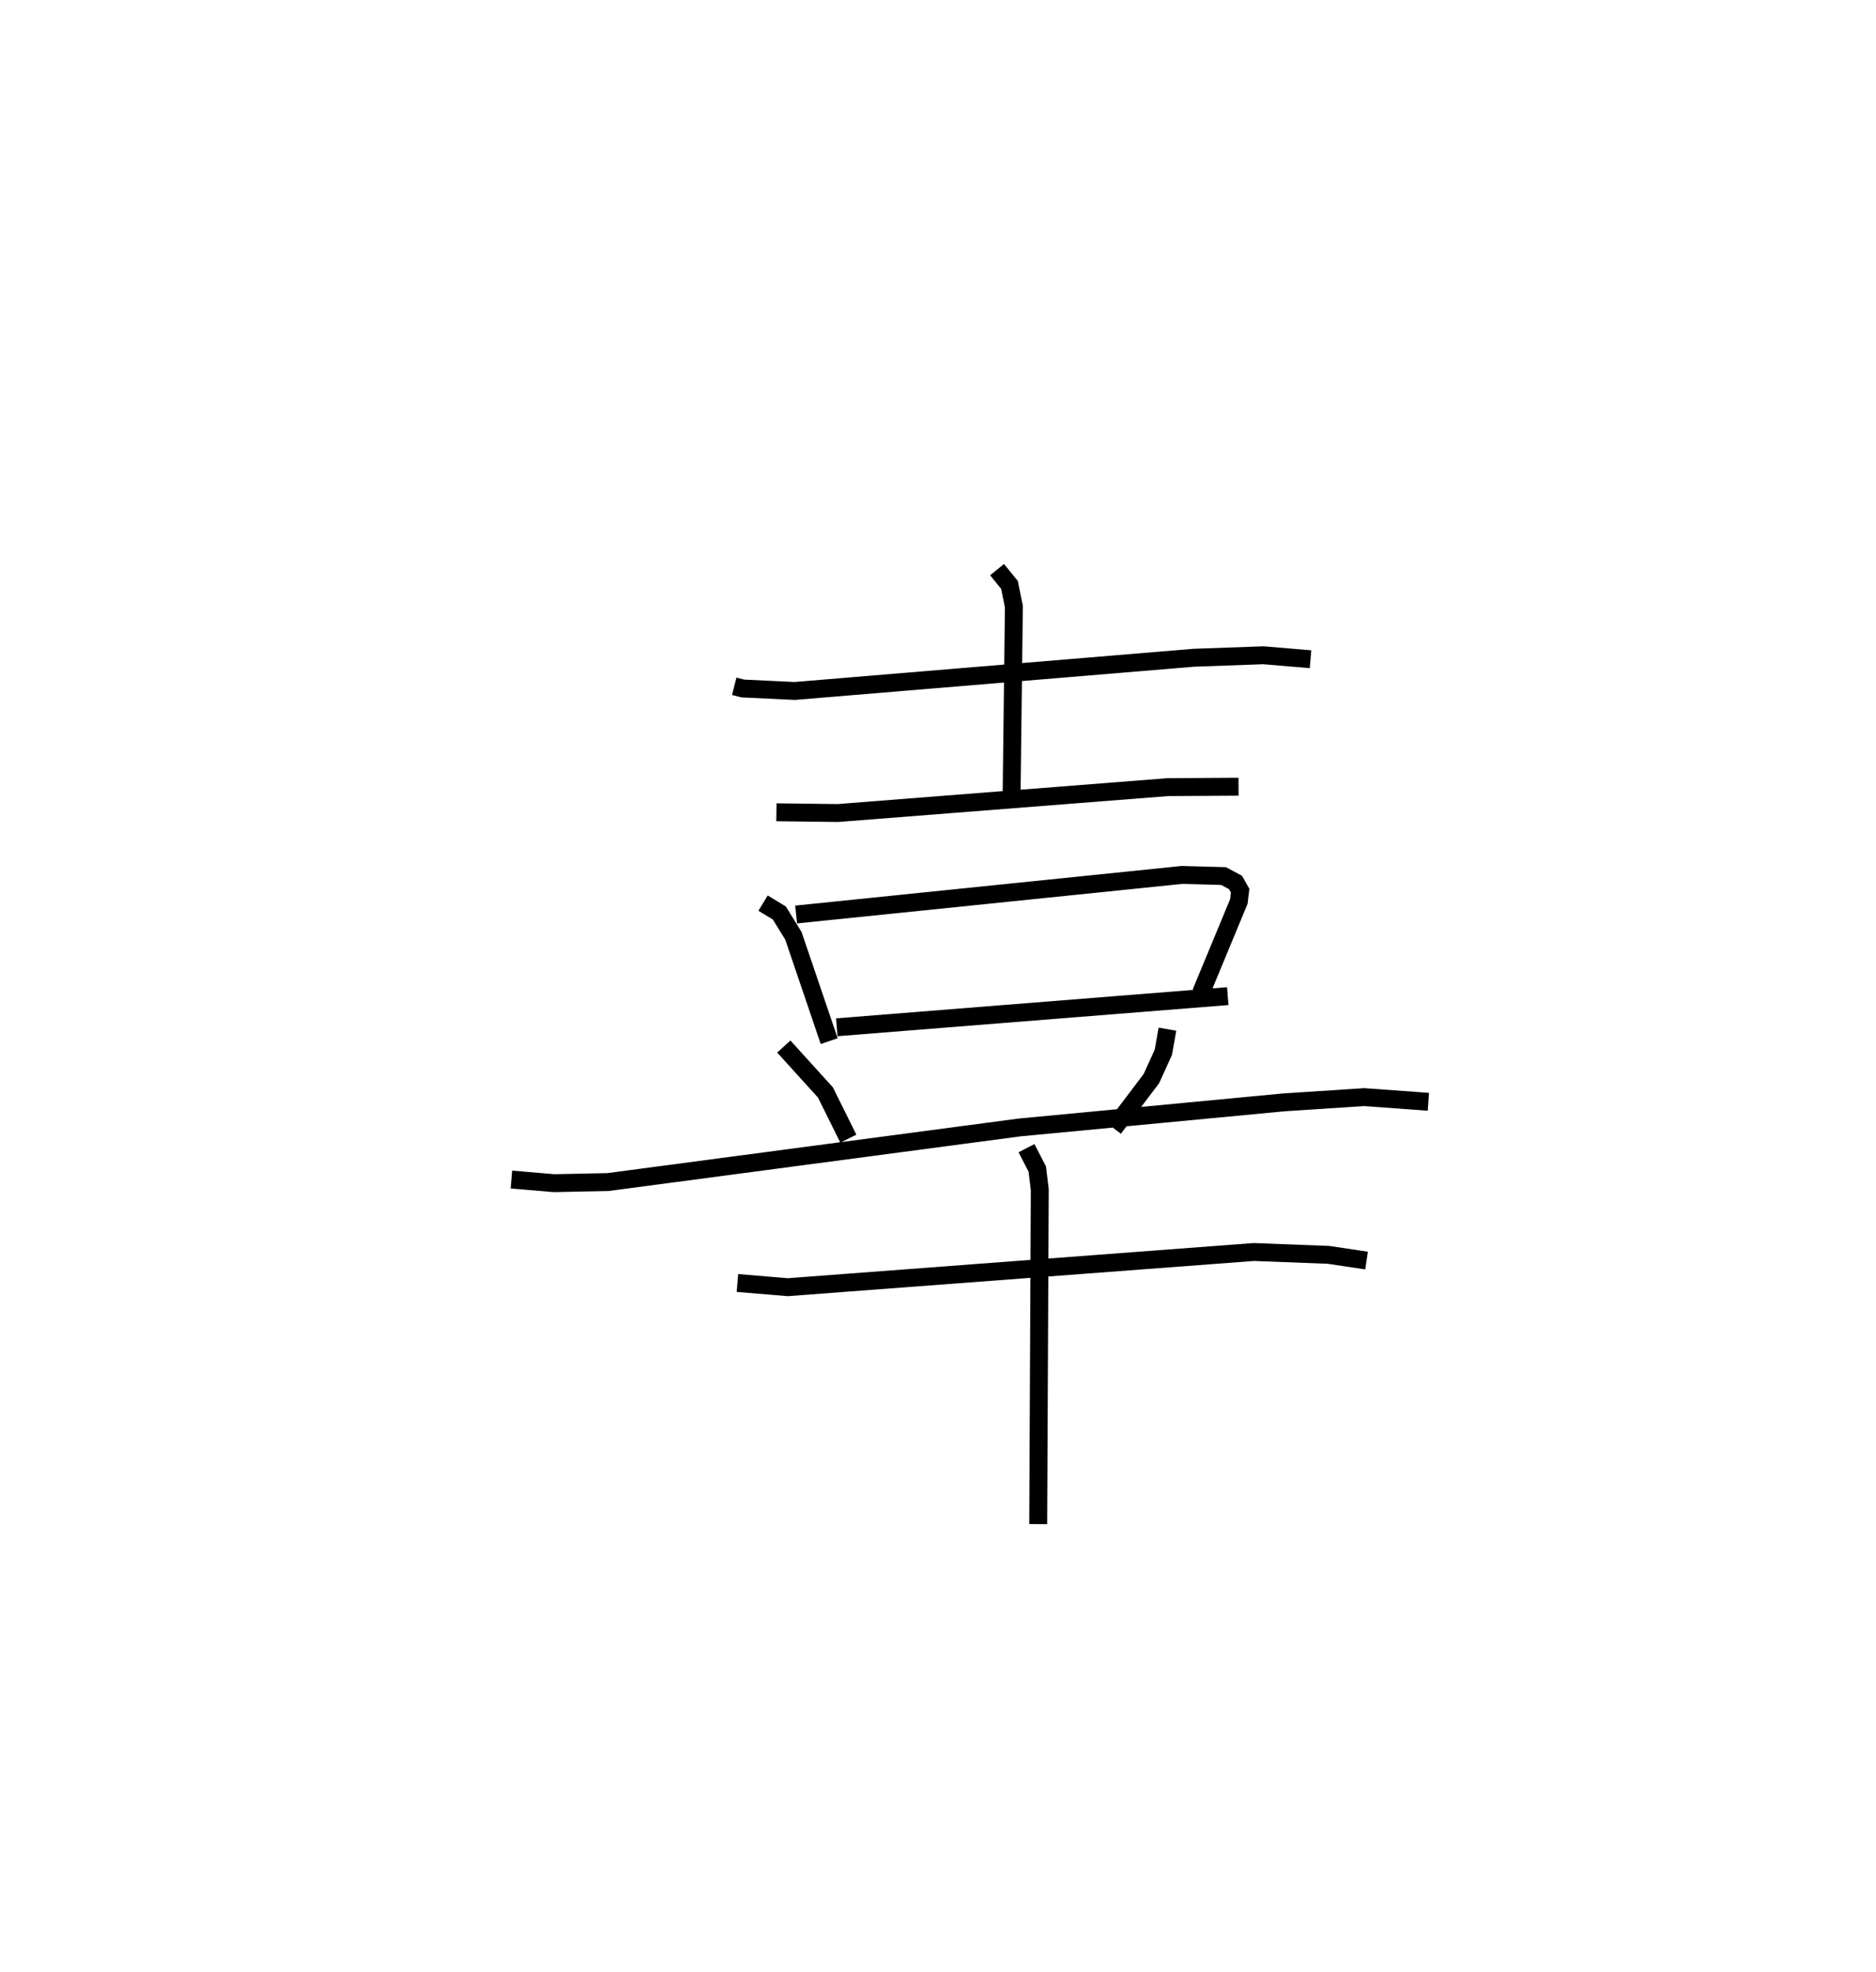 <?xml version="1.0" encoding="utf-8" ?>
<svg baseProfile="full" height="110.13" version="1.1" width="104.782" xmlns="http://www.w3.org/2000/svg" xmlns:ev="http://www.w3.org/2001/xml-events" xmlns:xlink="http://www.w3.org/1999/xlink"><defs /><rect fill="white" height="110.13" width="104.782" x="0" y="0" /><path d="M25,25 m0.0,0.0 m16.01,13.334 l0.481,0.122 2.898,0.138 l22.293,-1.855 3.885,-0.139 l2.631,0.222 m-17.508,-5.005 l0.694,0.855 0.245,1.208 l-0.125,10.315 m-13.139,1.175 l3.432,0.042 18.441,-1.447 l3.939,-0.023 m-26.557,6.501 l0.909,0.553 0.786,1.274 l1.999,5.883 m-1.848,-7.073 l21.547,-2.21 2.326,0.063 l0.67,0.358 0.257,0.457 l-0.072,0.606 -2.116,5.104 m-20.34,1.921 l21.837,-1.74 m-24.796,2.816 l2.323,2.563 1.281,2.582 m17.822,-6.115 l-0.228,1.292 -0.668,1.469 l-2.101,2.777 m-33.643,2.86 l2.381,0.203 3.014,-0.062 l22.99,-3.05 14.756,-1.401 l4.498,-0.293 3.577,0.261 m-38.593,10.121 l2.814,0.234 26.028,-1.965 l4.174,0.16 2.124,0.318 m-18.994,-6.277 l0.602,1.165 0.14,1.15 l-0.088,18.683 " fill="none" stroke="black" stroke-width="1" /></svg>